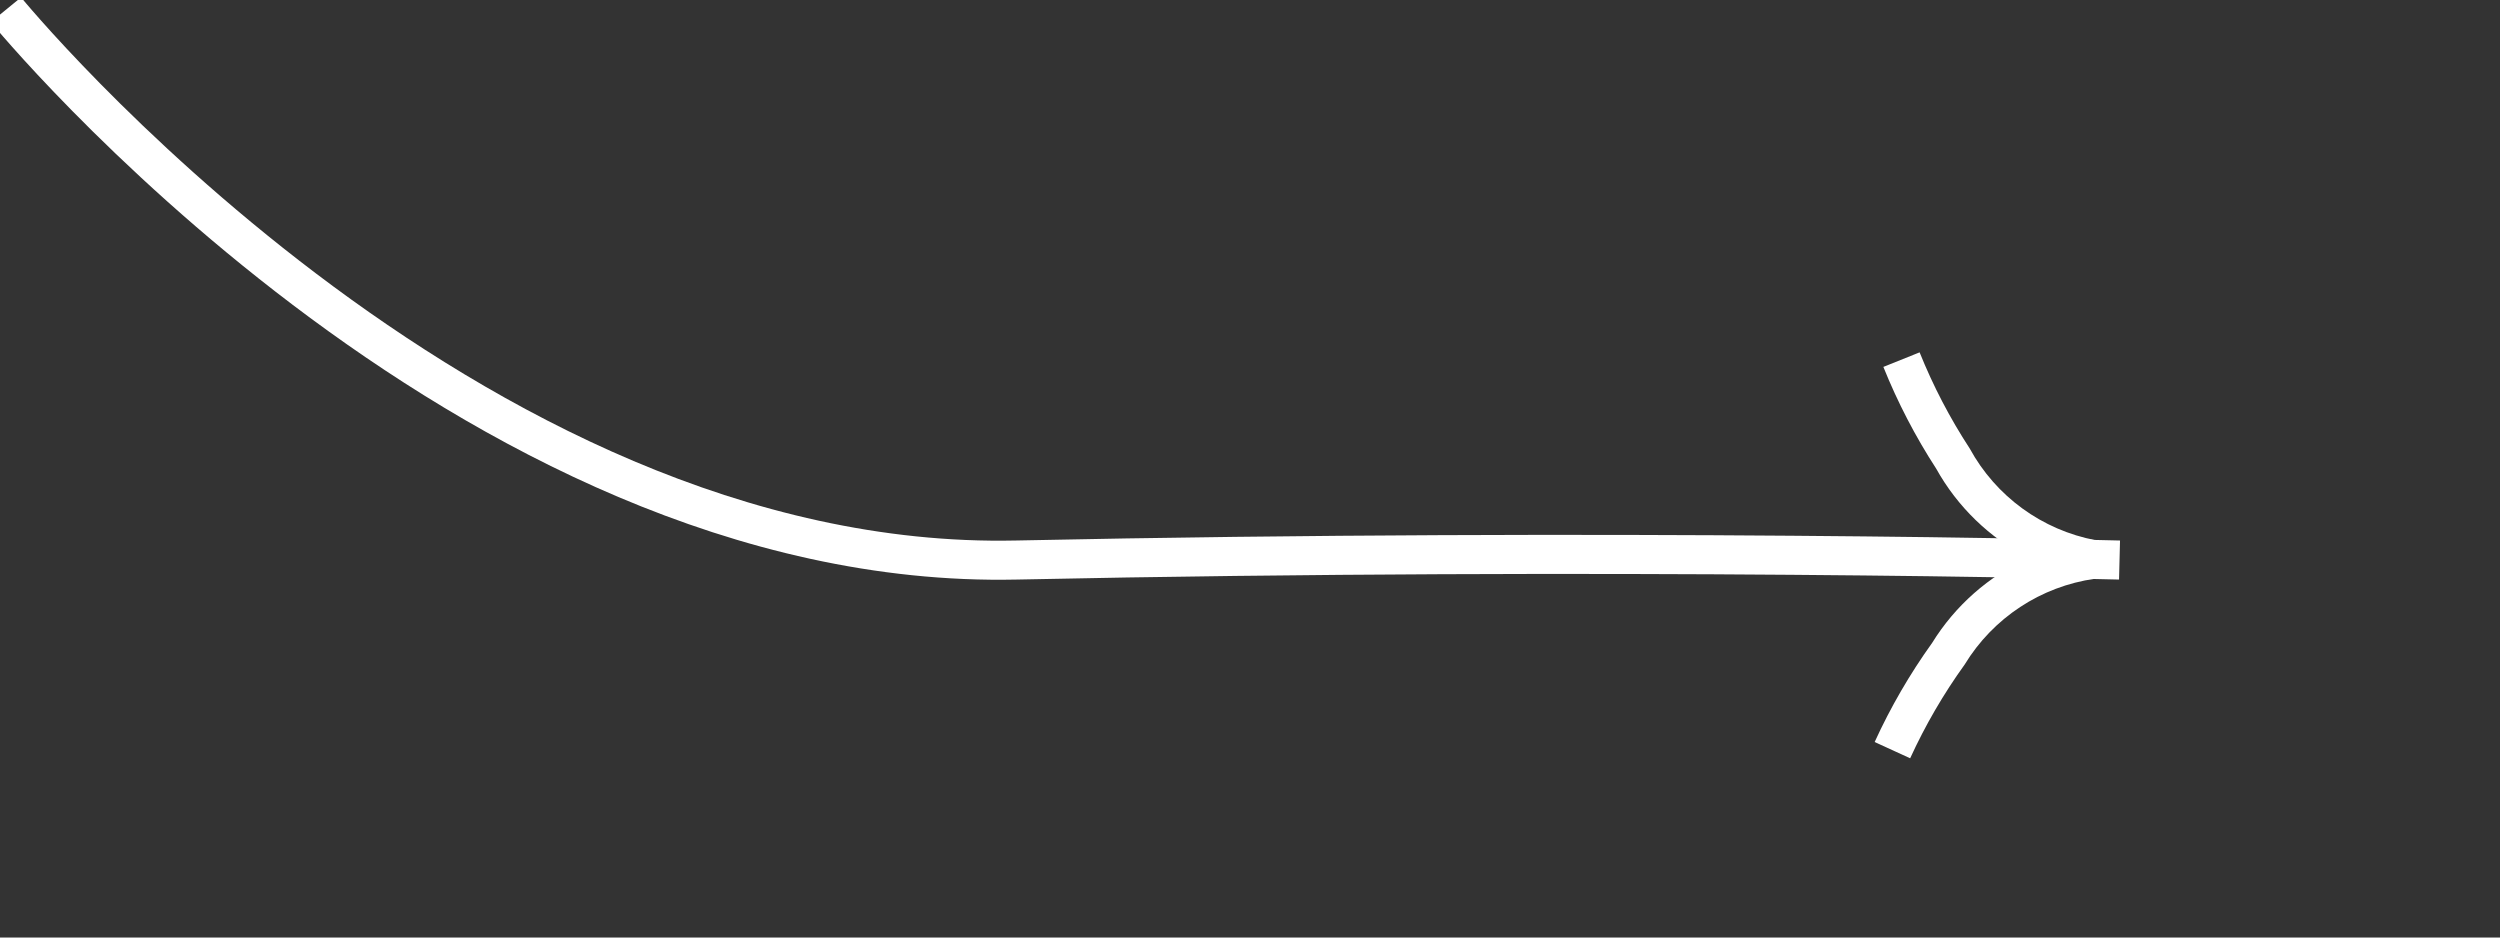 ﻿<?xml version="1.0" encoding="utf-8"?>
<svg version="1.1" xmlns:xlink="http://www.w3.org/1999/xlink" width="64px" height="24px" xmlns="http://www.w3.org/2000/svg">
  <rect width="100%" height="100%" fill="#333333" stroke="none"/>
  <g transform="matrix(1 0 0 1 -1114 -2550 )">
    <path d="M 0.152 0.249  C 0.152 0.249  11.915 14.637  26.012 14.337  C 41.312 14.012  54.26 14.337  54.26 14.337  " stroke-width="1" stroke="#ffffff" fill="none" transform="matrix(1 0 0 1 1114 2550 )" />
    <path d="M 48.214 9.393  C 48.58 10.302  49.032 11.173  49.565 11.995  C 50.11 12.974  50.932 13.771  51.928 14.283  C 50.909 14.749  50.051 15.506  49.462 16.459  C 48.891 17.255  48.398 18.105  47.991 18.996  L 48.9 19.412  C 49.286 18.569  49.753 17.765  50.295 17.013  C 51.022 15.818  52.246 15.012  53.63 14.816  C 53.877 14.781  54.06 14.57  54.06 14.321  C 54.06 14.081  53.889 13.874  53.653 13.83  C 52.279 13.57  51.094 12.708  50.424 11.48  C 49.917 10.704  49.488 9.88  49.142 9.02  L 48.214 9.393  Z " fill-rule="nonzero" fill="#ffffff" stroke="none" transform="matrix(1 0 0 1 1114 2550 )" />
  </g>
</svg>